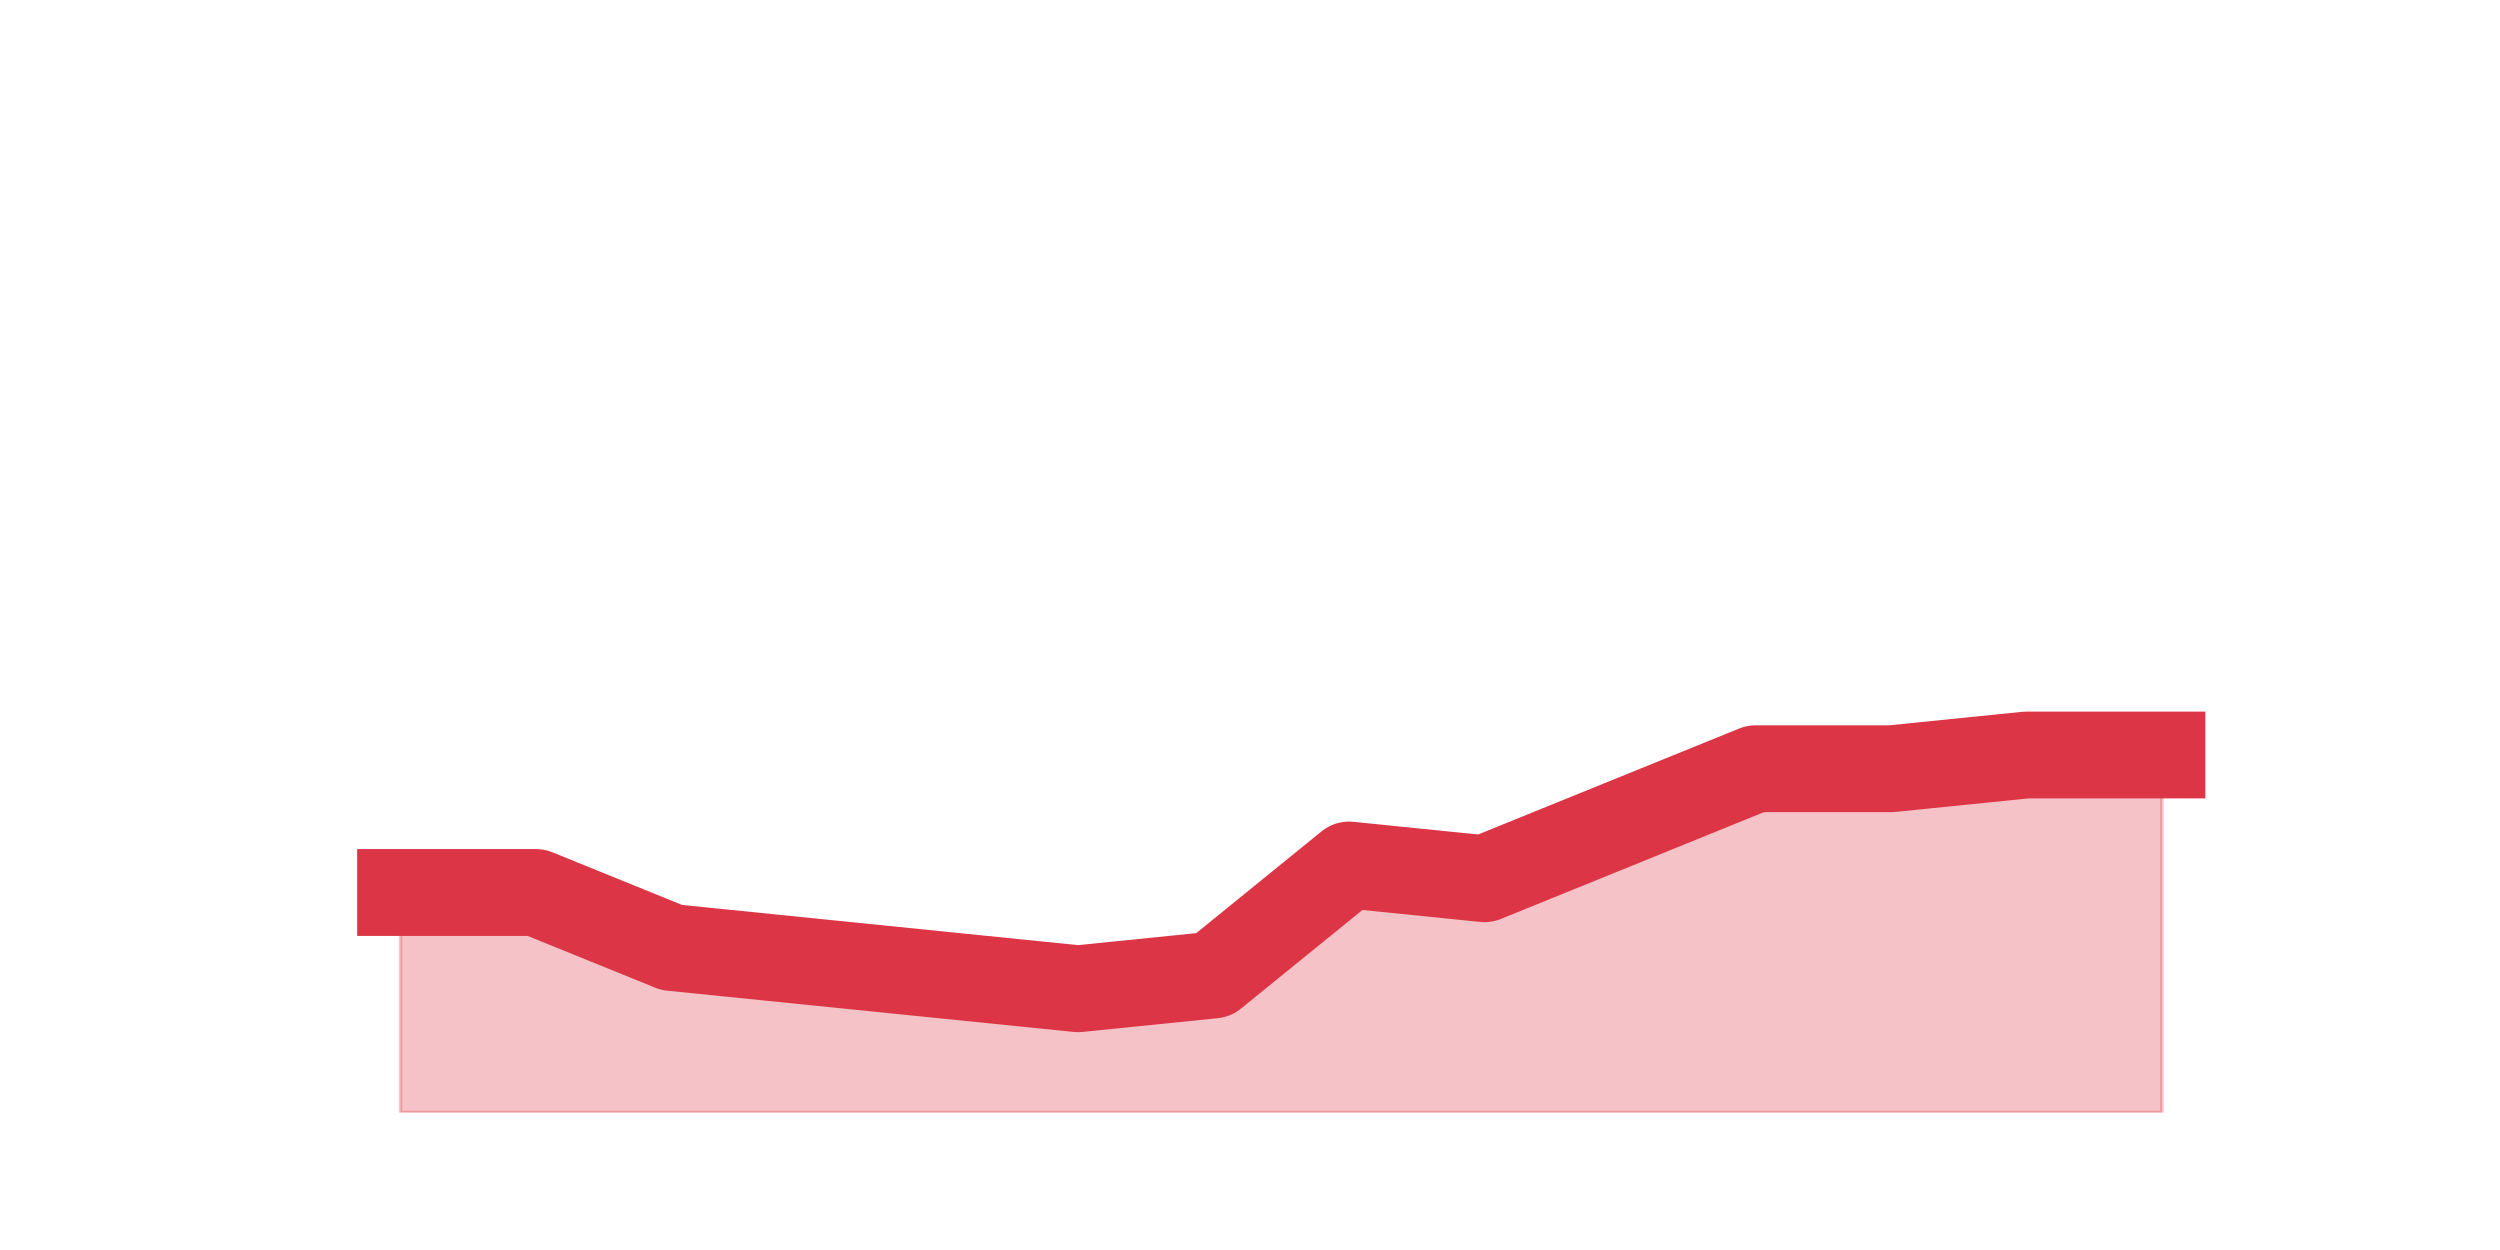 <?xml version="1.0" encoding="utf-8" standalone="no"?>
<!DOCTYPE svg PUBLIC "-//W3C//DTD SVG 1.1//EN"
  "http://www.w3.org/Graphics/SVG/1.1/DTD/svg11.dtd">
<svg height="360pt" version="1.1" viewBox="0 0 720 360" width="720pt" xmlns="http://www.w3.org/2000/svg" xmlns:xlink="http://www.w3.org/1999/xlink">
 <defs>
  <style type="text/css">*{stroke-linecap:butt;stroke-linejoin:round;}</style>
 </defs>
 <g id="figure_1">
  <g id="patch_1">
   <path d="M 0 360 
L 720 360 
L 720 0 
L 0 0 
z
" style="fill:none;"/>
  </g>
  <g id="axes_1">
   <g id="matplotlib.axis_1"/>
   <g id="matplotlib.axis_2"/>
   <g id="PolyCollection_1">
    <defs>
     <path d="M 115.364 -102.96 
L 115.364 -39.6 
L 154.385 -39.6 
L 193.406 -39.6 
L 232.427 -39.6 
L 271.448 -39.6 
L 310.469 -39.6 
L 349.49 -39.6 
L 388.51 -39.6 
L 427.531 -39.6 
L 466.552 -39.6 
L 505.573 -39.6 
L 544.594 -39.6 
L 583.615 -39.6 
L 622.636 -39.6 
L 622.636 -142.56 
L 622.636 -142.56 
L 583.615 -142.56 
L 544.594 -138.6 
L 505.573 -138.6 
L 466.552 -122.76 
L 427.531 -106.92 
L 388.51 -110.88 
L 349.49 -79.2 
L 310.469 -75.24 
L 271.448 -79.2 
L 232.427 -83.16 
L 193.406 -87.12 
L 154.385 -102.96 
L 115.364 -102.96 
z
" id="ma7951a8f30" style="stroke:#dc3545;stroke-opacity:0.3;"/>
    </defs>
    <g clip-path="url(#pe4a98f3a70)">
     <use style="fill:#dc3545;fill-opacity:0.3;stroke:#dc3545;stroke-opacity:0.3;" x="0" xlink:href="#ma7951a8f30" y="360"/>
    </g>
   </g>
   <g id="line2d_1">
    <path clip-path="url(#pe4a98f3a70)" d="M 115.364 257.04 
L 154.385 257.04 
L 193.406 272.88 
L 232.427 276.84 
L 271.448 280.8 
L 310.469 284.76 
L 349.49 280.8 
L 388.51 249.12 
L 427.531 253.08 
L 466.552 237.24 
L 505.573 221.4 
L 544.594 221.4 
L 583.615 217.44 
L 622.636 217.44 
" style="fill:none;stroke:#dc3545;stroke-linecap:square;stroke-width:25;"/>
   </g>
  </g>
 </g>
 <defs>
  <clipPath id="pe4a98f3a70">
   <rect height="277.2" width="558" x="90" y="43.2"/>
  </clipPath>
 </defs>
</svg>
